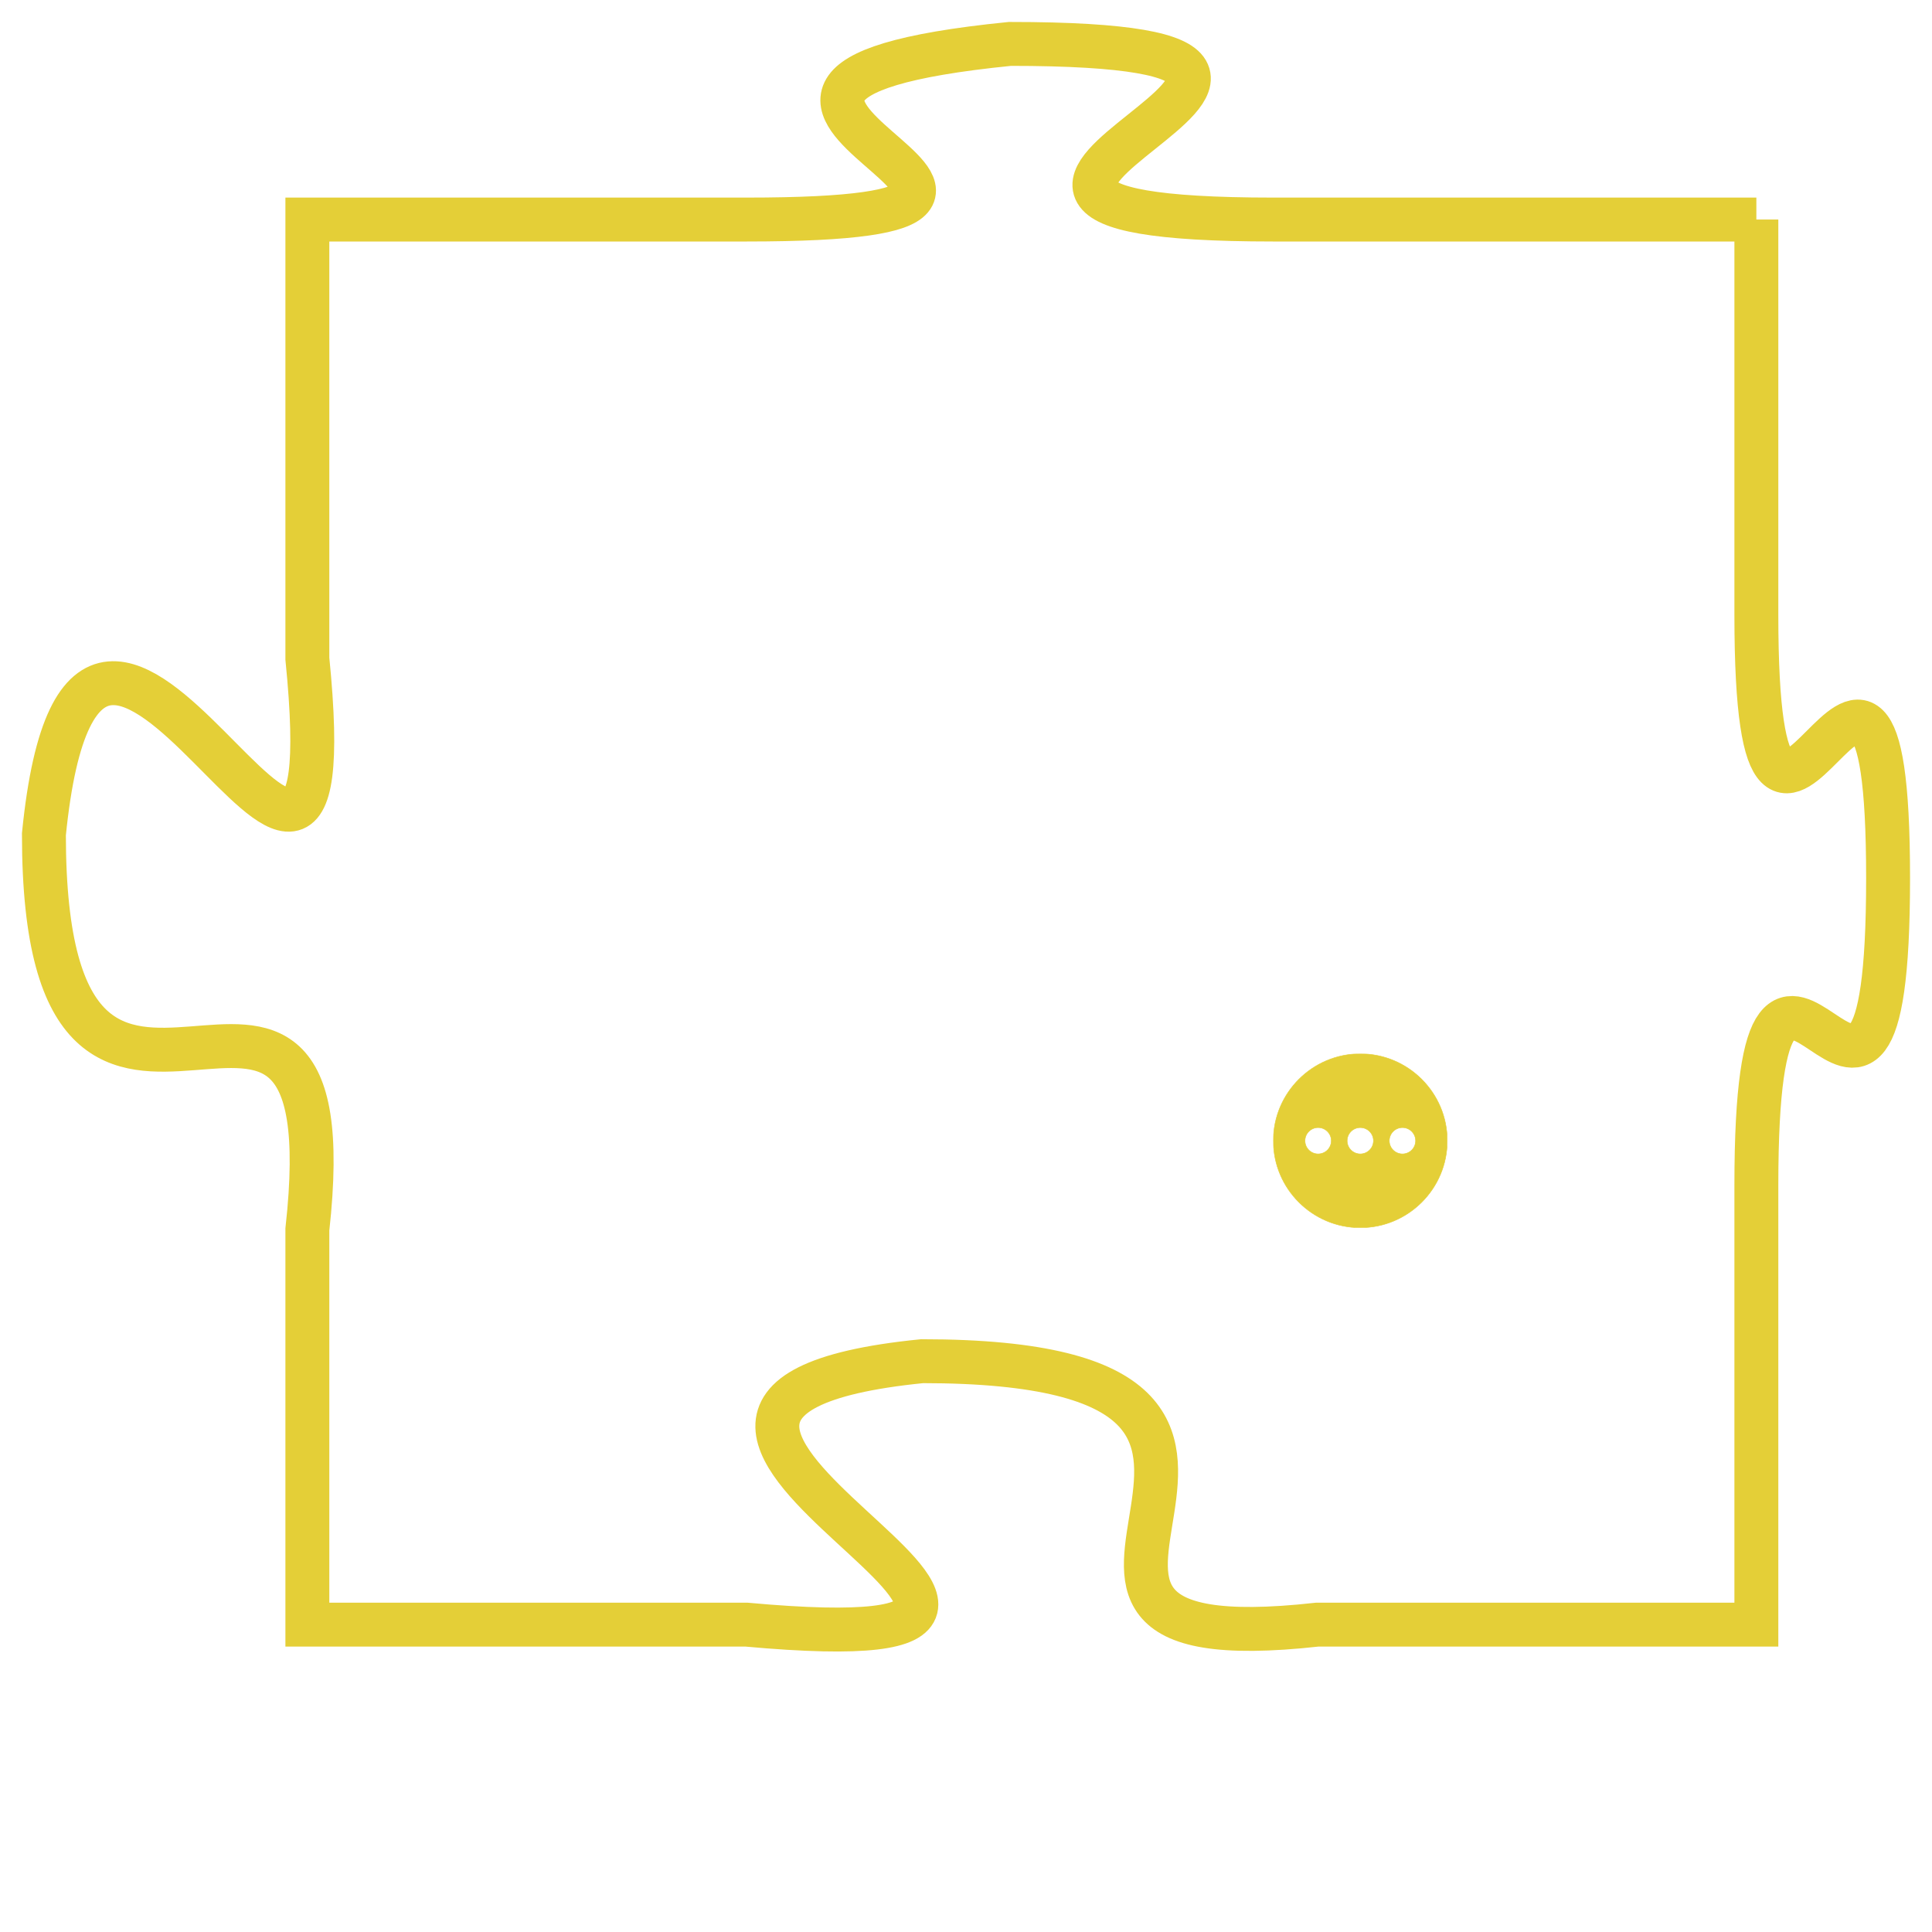 <svg version="1.1" xmlns="http://www.w3.org/2000/svg" xmlns:xlink="http://www.w3.org/1999/xlink" fill="transparent" x="0" y="0" width="350" height="350" preserveAspectRatio="xMinYMin slice"><style type="text/css">.links{fill:transparent;stroke: #E4CF37;}.links:hover{fill:#63D272; opacity:0.4;}</style><defs><g id="allt"><path id="t5919" d="M2310,1440 L2299,1440 C2288,1440 2304,1436 2293,1436 C2283,1437 2297,1440 2287,1440 L2277,1440 2277,1440 L2277,1450 C2278,1460 2272,1444 2271,1454 C2271,1464 2278,1454 2277,1463 L2277,1472 2277,1472 L2287,1472 C2298,1473 2281,1467 2291,1466 C2302,1466 2291,1473 2300,1472 L2310,1472 2310,1472 L2310,1462 C2310,1453 2313,1464 2313,1455 C2313,1446 2310,1458 2310,1449 L2310,1440"/></g><clipPath id="c" clipRule="evenodd" fill="transparent"><use href="#t5919"/></clipPath></defs><svg viewBox="2270 1435 44 39" preserveAspectRatio="xMinYMin meet"><svg width="4380" height="2430"><g><image crossorigin="anonymous" x="0" y="0" href="https://nftpuzzle.license-token.com/assets/completepuzzle.svg" width="100%" height="100%" /><g class="links"><use href="#t5919"/></g></g></svg><svg x="2299" y="1459" height="9%" width="9%" viewBox="0 0 330 330"><g><a xlink:href="https://nftpuzzle.license-token.com/" class="links"><title>See the most innovative NFT based token software licensing project</title><path fill="#E4CF37" id="more" d="M165,0C74.019,0,0,74.019,0,165s74.019,165,165,165s165-74.019,165-165S255.981,0,165,0z M85,190 c-13.785,0-25-11.215-25-25s11.215-25,25-25s25,11.215,25,25S98.785,190,85,190z M165,190c-13.785,0-25-11.215-25-25 s11.215-25,25-25s25,11.215,25,25S178.785,190,165,190z M245,190c-13.785,0-25-11.215-25-25s11.215-25,25-25 c13.785,0,25,11.215,25,25S258.785,190,245,190z"></path></a></g></svg></svg></svg>